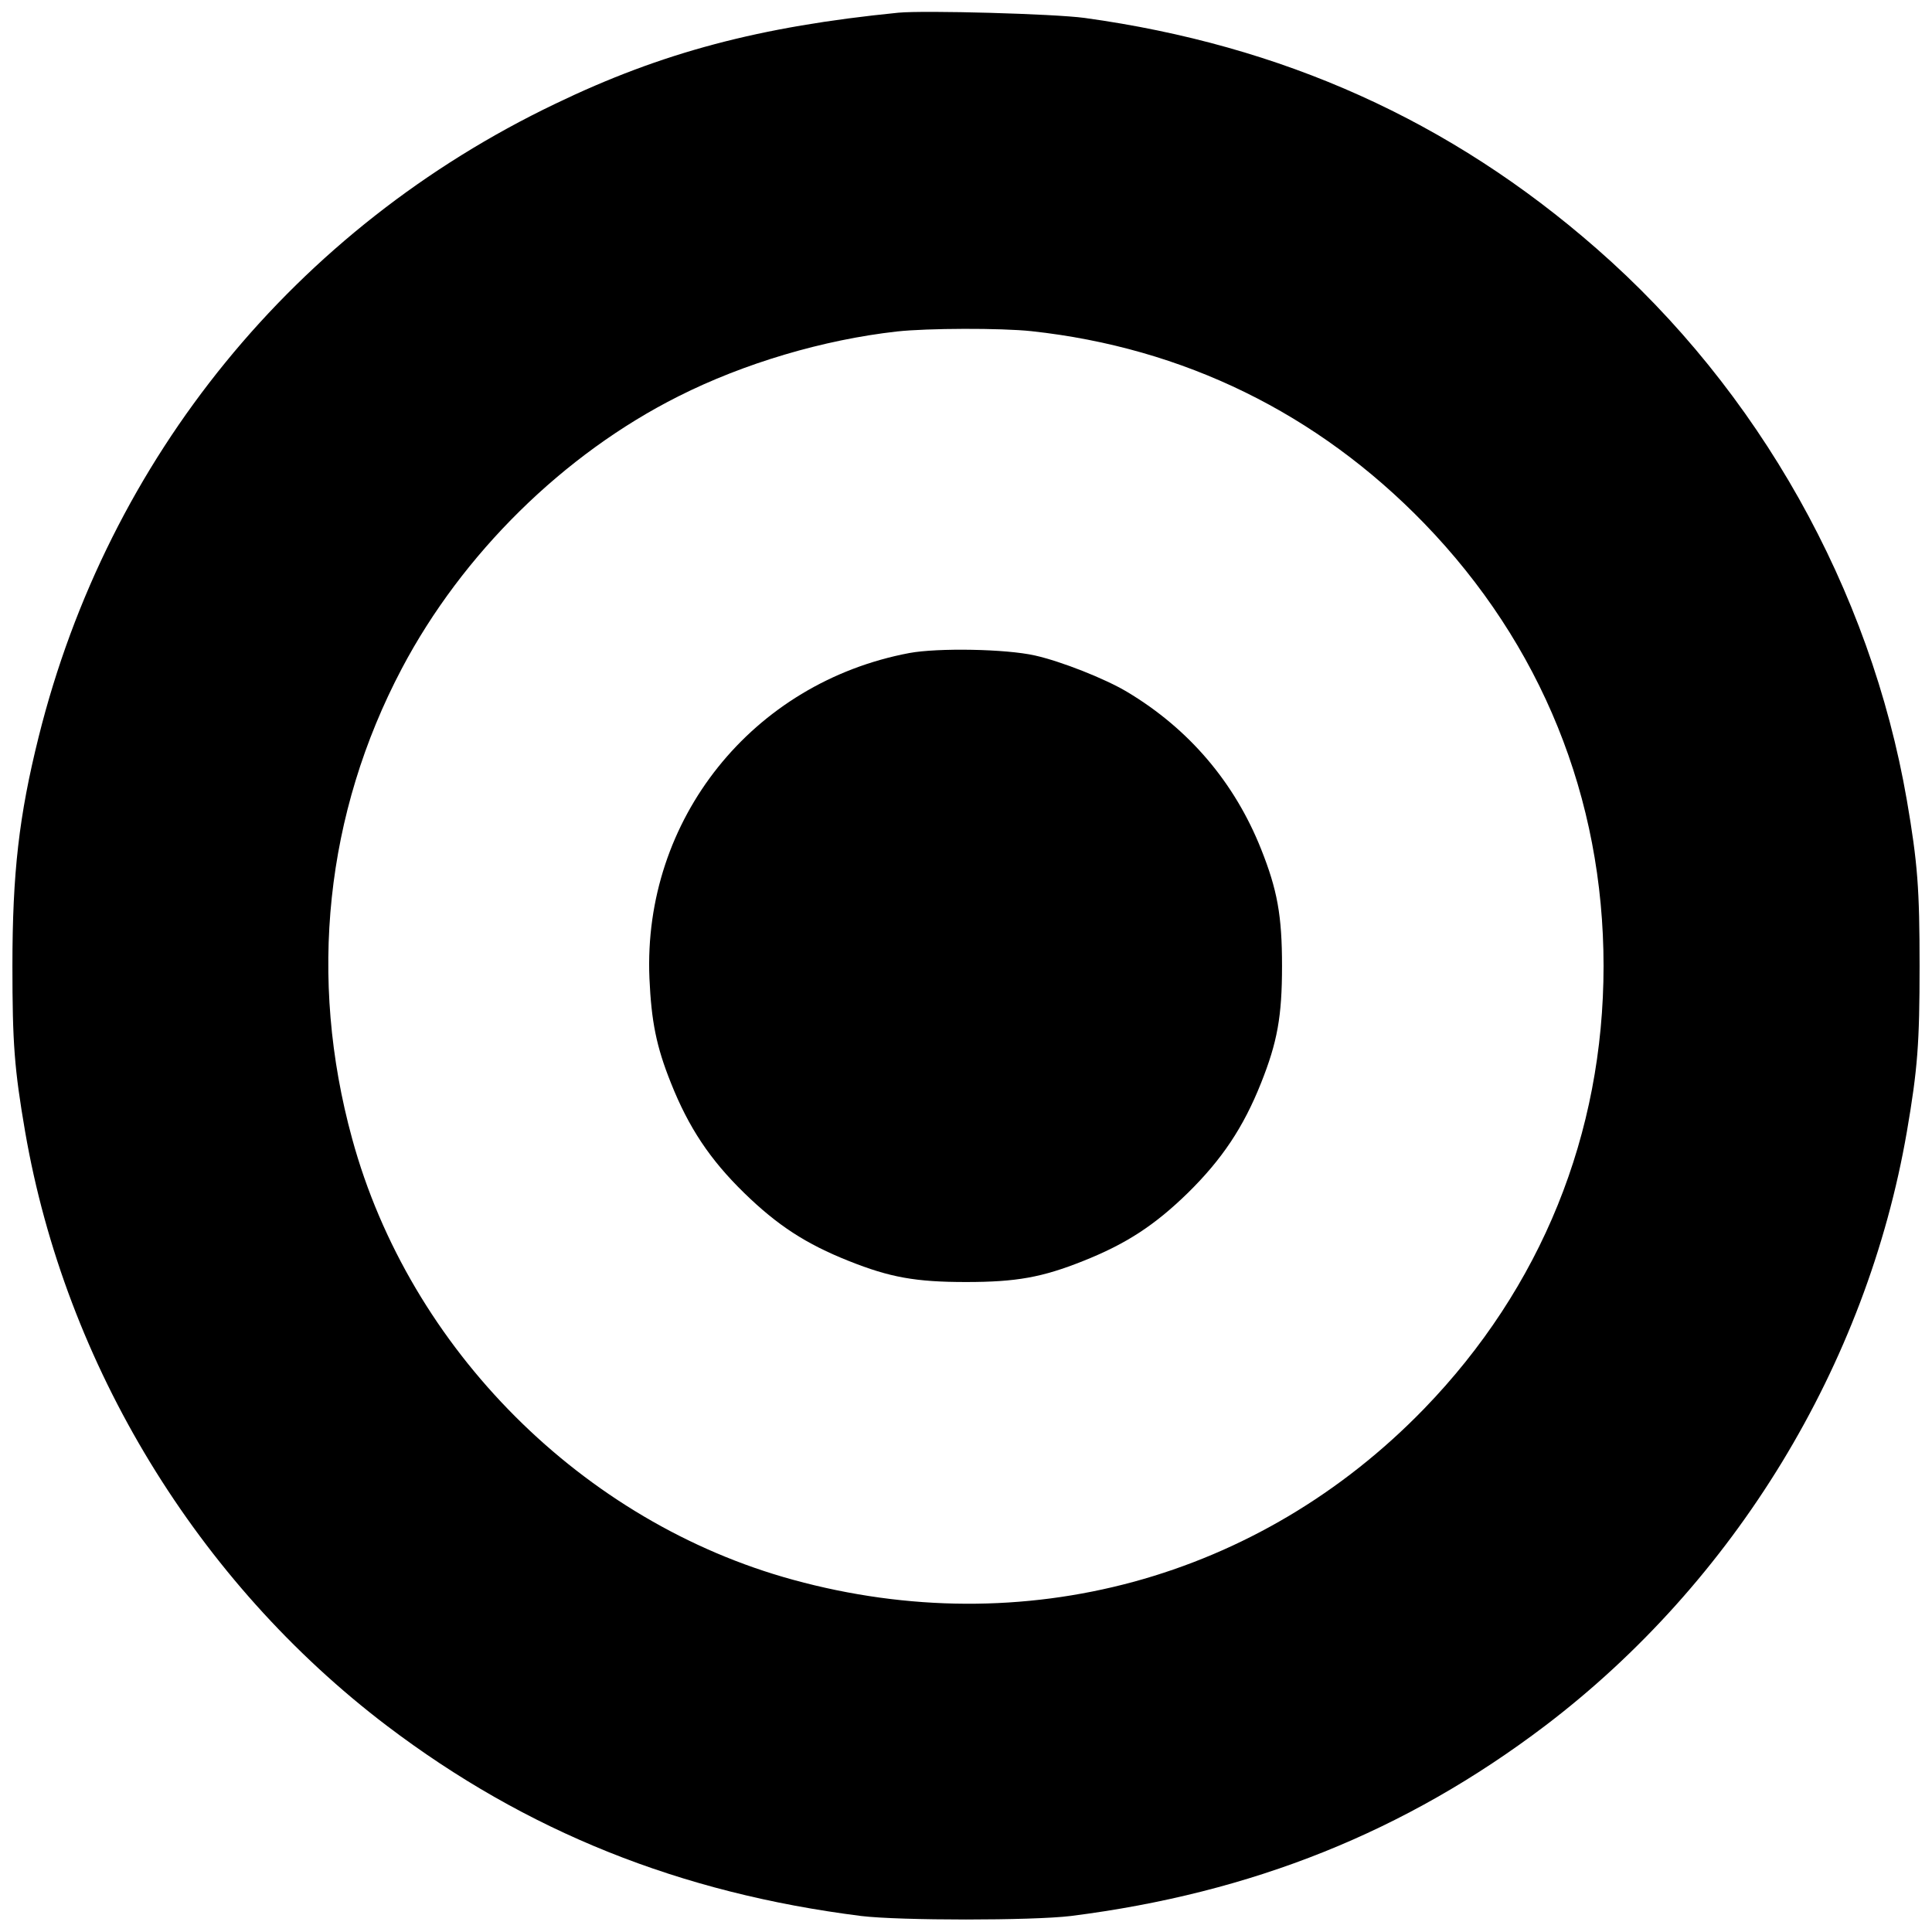 <?xml version="1.0" standalone="no"?>
<!DOCTYPE svg PUBLIC "-//W3C//DTD SVG 20010904//EN"
 "http://www.w3.org/TR/2001/REC-SVG-20010904/DTD/svg10.dtd">
<svg version="1.0" xmlns="http://www.w3.org/2000/svg"
 width="700pt" height="700pt" viewBox="0 0 700 700"
 preserveAspectRatio="xMidYMid meet">
<g transform="translate(0,700) scale(0.1,-0.1)"
fill="#000000" stroke="none">
<path d="M3255 6954 c-503 -50 -857 -144 -1243 -330 -942 -451 -1620 -1282
-1872 -2294 -71 -285 -95 -492 -95 -830 0 -279 7 -373 46 -600 146 -846 624
-1631 1311 -2153 505 -383 1061 -606 1718 -689 140 -17 620 -17 760 0 657 83
1213 306 1718 689 687 522 1165 1307 1311 2153 39 227 46 321 46 600 0 279 -7
373 -46 600 -132 765 -537 1486 -1124 1999 -530 464 -1138 737 -1855 836 -110
15 -580 28 -675 19z m483 -1154 c551 -60 1035 -297 1422 -696 424 -438 650
-995 650 -1604 0 -609 -226 -1166 -650 -1604 -599 -618 -1451 -849 -2286 -620
-762 208 -1390 836 -1598 1598 -160 583 -97 1179 180 1704 219 415 586 777
1002 986 238 120 525 205 792 235 110 12 376 13 488 1z"/>
<path d="M3295 4634 c-569 -107 -966 -603 -942 -1178 7 -157 25 -248 78 -380
64 -161 141 -277 265 -398 121 -118 224 -185 380 -247 148 -59 241 -76 424
-76 183 0 276 17 424 76 156 62 259 129 380 247 123 121 201 237 265 398 59
148 76 241 76 424 0 183 -17 276 -76 424 -96 241 -261 435 -485 569 -80 48
-240 111 -334 132 -106 24 -352 28 -455 9z"/>
</g>
</svg>
